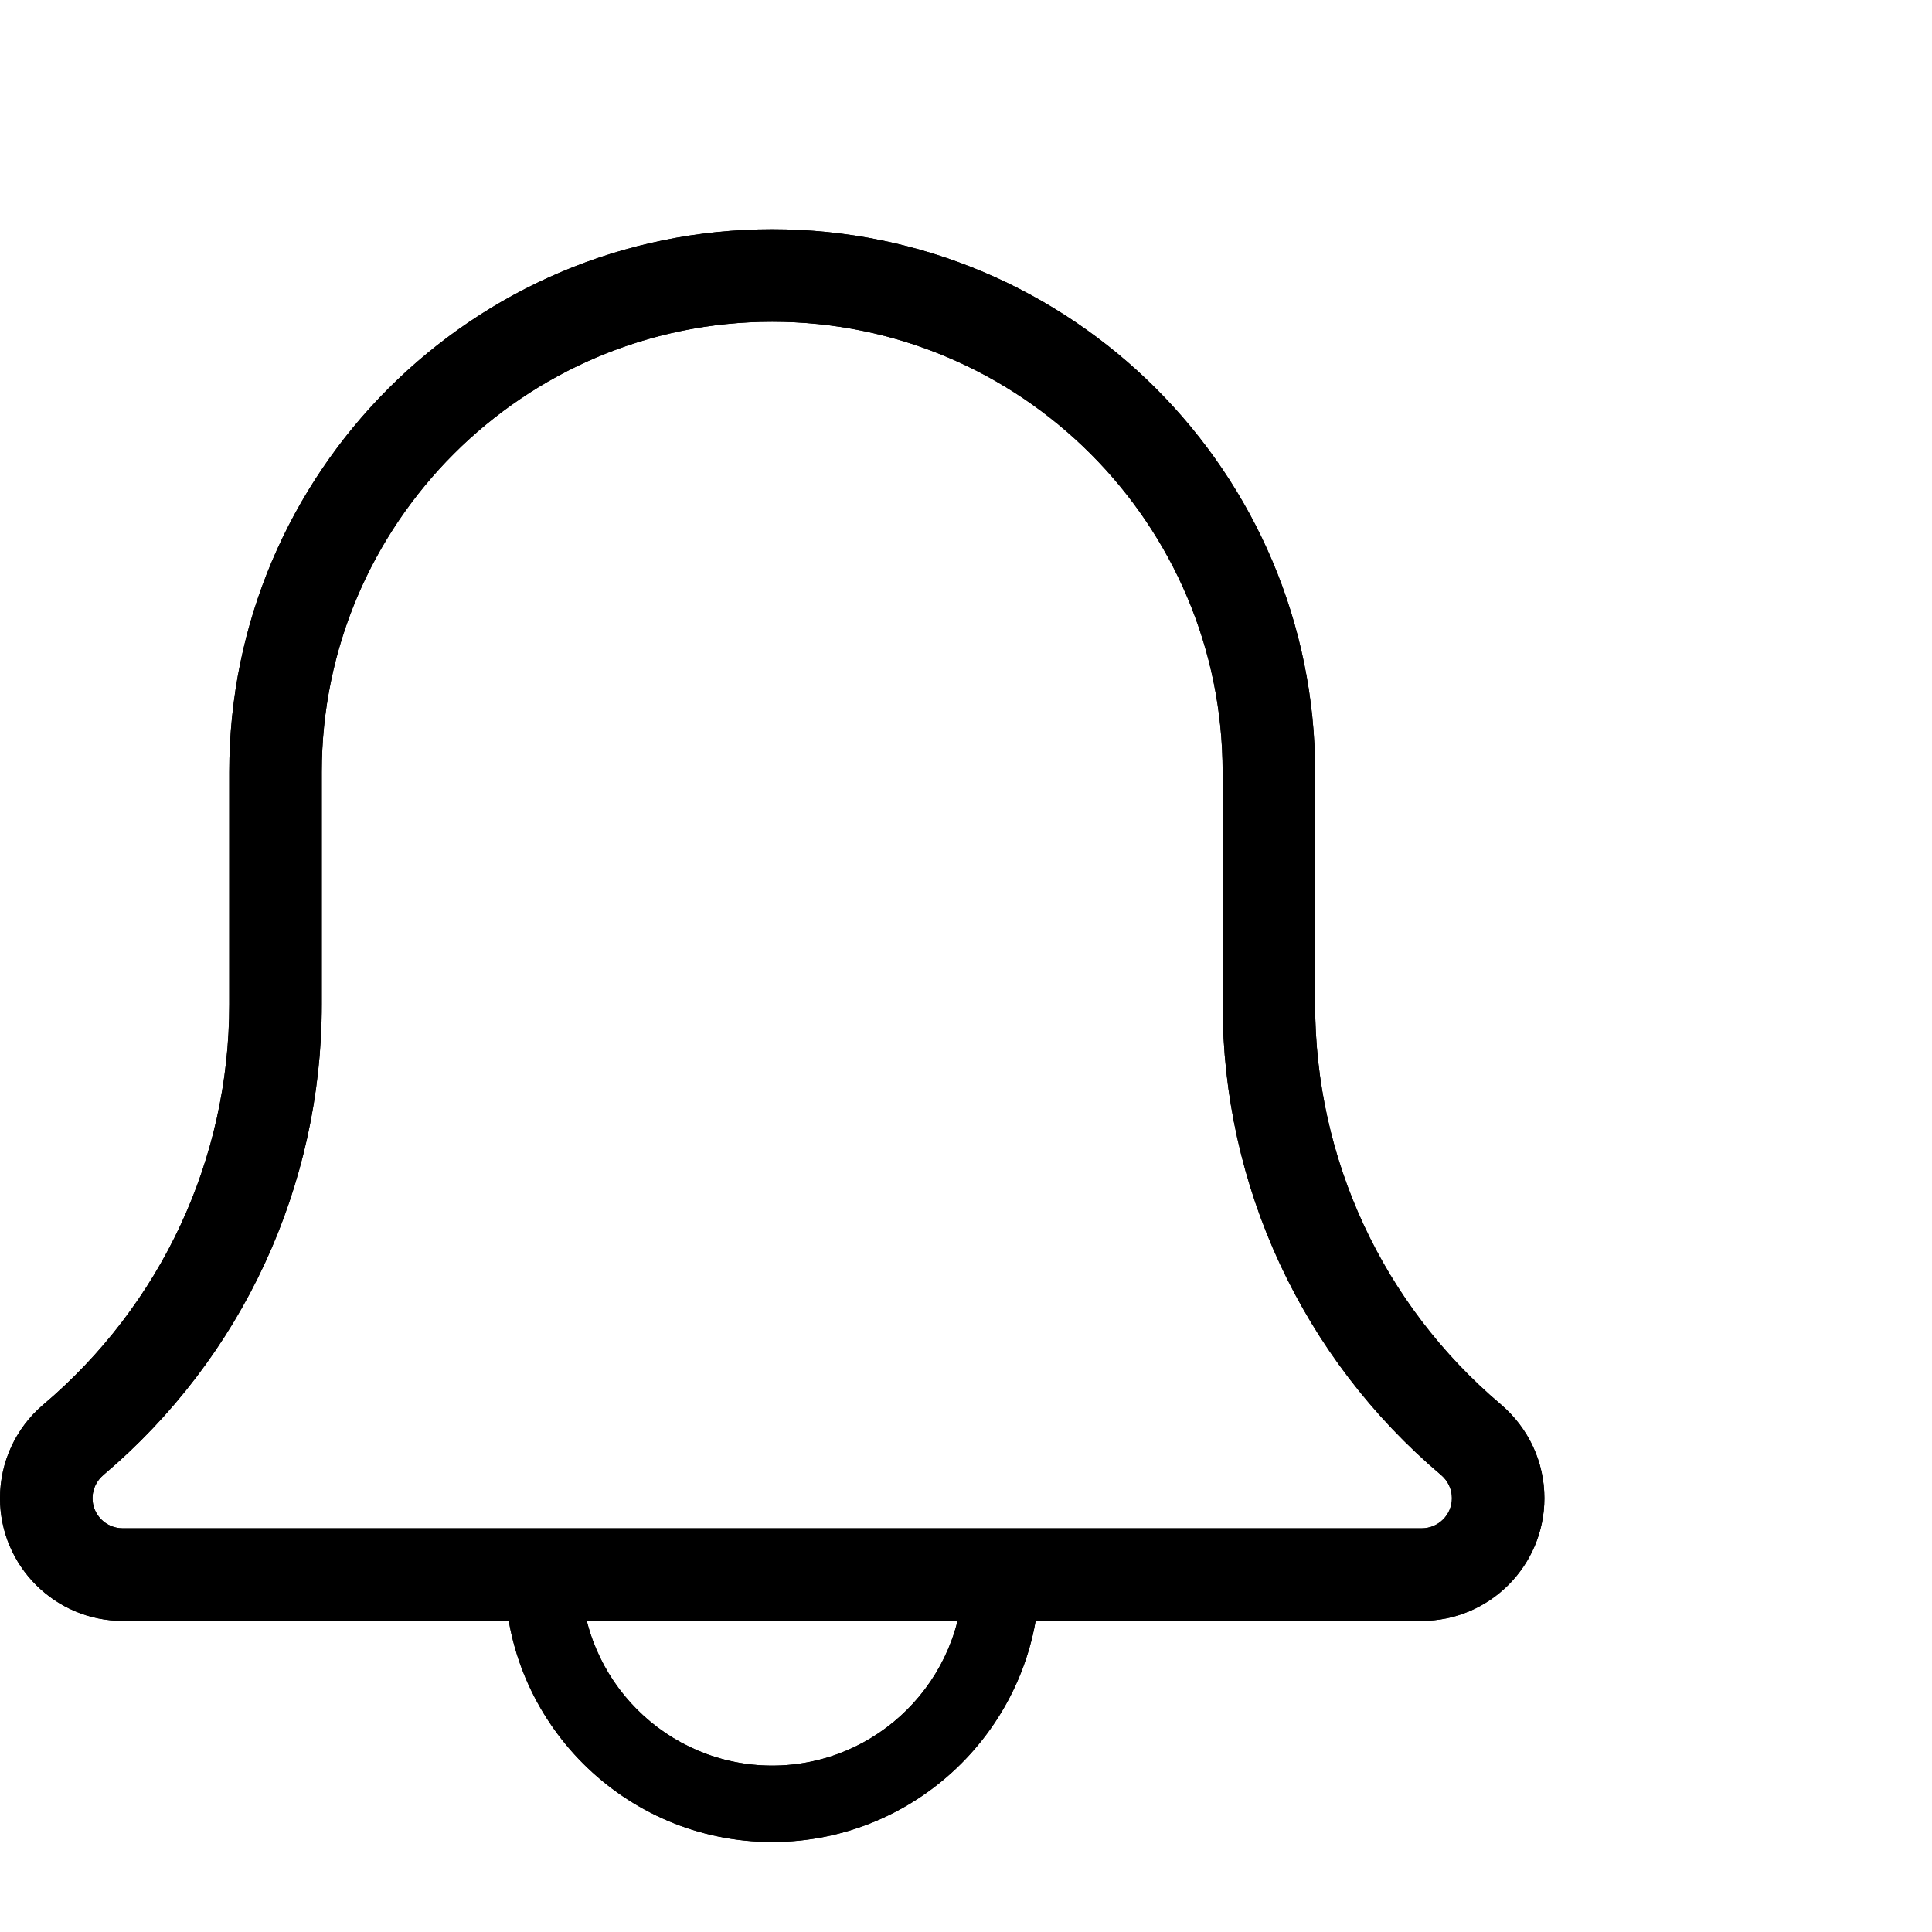 <?xml version="1.0" encoding="utf-8"?>
<svg width="24px" height="24px" viewbox="0 0 20 24" version="1.1" xmlns:xlink="http://www.w3.org/1999/xlink" xmlns="http://www.w3.org/2000/svg">
  <g id="Group-2" transform="translate(0.1 0.1)">
    <g id="3602145glocke">
      <path d="M3.322 3.797C1.49 3.797 0 2.307 0 0.475C0 0.213 0.213 0 0.475 0C0.737 0 0.949 0.213 0.949 0.475C0.949 1.783 2.014 2.848 3.322 2.848C4.63 2.848 5.696 1.783 5.696 0.475C5.696 0.213 5.908 0 6.17 0C6.432 0 6.645 0.213 6.645 0.475C6.645 2.307 5.154 3.797 3.322 3.797Z" transform="translate(6.17 18.985)" id="Path" fill="#000000" stroke="none" />
      <path d="M17.561 17.087L1.424 17.087C0.639 17.087 0 16.448 0 15.663C0 15.246 0.181 14.852 0.498 14.581C1.994 13.316 2.848 11.476 2.848 9.529L2.848 6.645C2.848 2.981 5.828 0 9.493 0C13.157 0 16.137 2.981 16.137 6.645L16.137 9.529C16.137 11.477 16.991 13.316 18.479 14.574C18.804 14.852 18.985 15.246 18.985 15.663C18.985 16.448 18.347 17.087 17.561 17.087ZM9.493 0.949C6.351 0.949 3.797 3.504 3.797 6.645L3.797 9.529C3.797 11.758 2.821 13.86 1.119 15.299C1.01 15.392 0.949 15.524 0.949 15.663C0.949 15.925 1.162 16.137 1.424 16.137L17.561 16.137C17.823 16.137 18.036 15.925 18.036 15.663C18.036 15.524 17.975 15.392 17.87 15.302C16.165 13.86 15.188 11.757 15.188 9.529L15.188 6.645C15.188 3.504 12.634 0.949 9.493 0.949Z" transform="translate(0 2.848)" id="Shape" fill="#000000" stroke="#000000" stroke-width="0.2" />
    </g>
    <g id="3602145glocke">
      <path d="M3.322 3.797C1.49 3.797 0 2.307 0 0.475C0 0.213 0.213 0 0.475 0C0.737 0 0.949 0.213 0.949 0.475C0.949 1.783 2.014 2.848 3.322 2.848C4.63 2.848 5.696 1.783 5.696 0.475C5.696 0.213 5.908 0 6.17 0C6.432 0 6.645 0.213 6.645 0.475C6.645 2.307 5.154 3.797 3.322 3.797Z" transform="translate(6.17 18.985)" id="Path" fill="#000000" stroke="none" />
      <path d="M17.561 17.087L1.424 17.087C0.639 17.087 0 16.448 0 15.663C0 15.246 0.181 14.852 0.498 14.581C1.994 13.316 2.848 11.476 2.848 9.529L2.848 6.645C2.848 2.981 5.828 0 9.493 0C13.157 0 16.137 2.981 16.137 6.645L16.137 9.529C16.137 11.477 16.991 13.316 18.479 14.574C18.804 14.852 18.985 15.246 18.985 15.663C18.985 16.448 18.347 17.087 17.561 17.087ZM9.493 0.949C6.351 0.949 3.797 3.504 3.797 6.645L3.797 9.529C3.797 11.758 2.821 13.86 1.119 15.299C1.01 15.392 0.949 15.524 0.949 15.663C0.949 15.925 1.162 16.137 1.424 16.137L17.561 16.137C17.823 16.137 18.036 15.925 18.036 15.663C18.036 15.524 17.975 15.392 17.87 15.302C16.165 13.86 15.188 11.757 15.188 9.529L15.188 6.645C15.188 3.504 12.634 0.949 9.493 0.949Z" transform="translate(0 2.848)" id="Shape" fill="#000000" stroke="#000000" stroke-width="0.2" />
    </g>
  </g>
</svg>